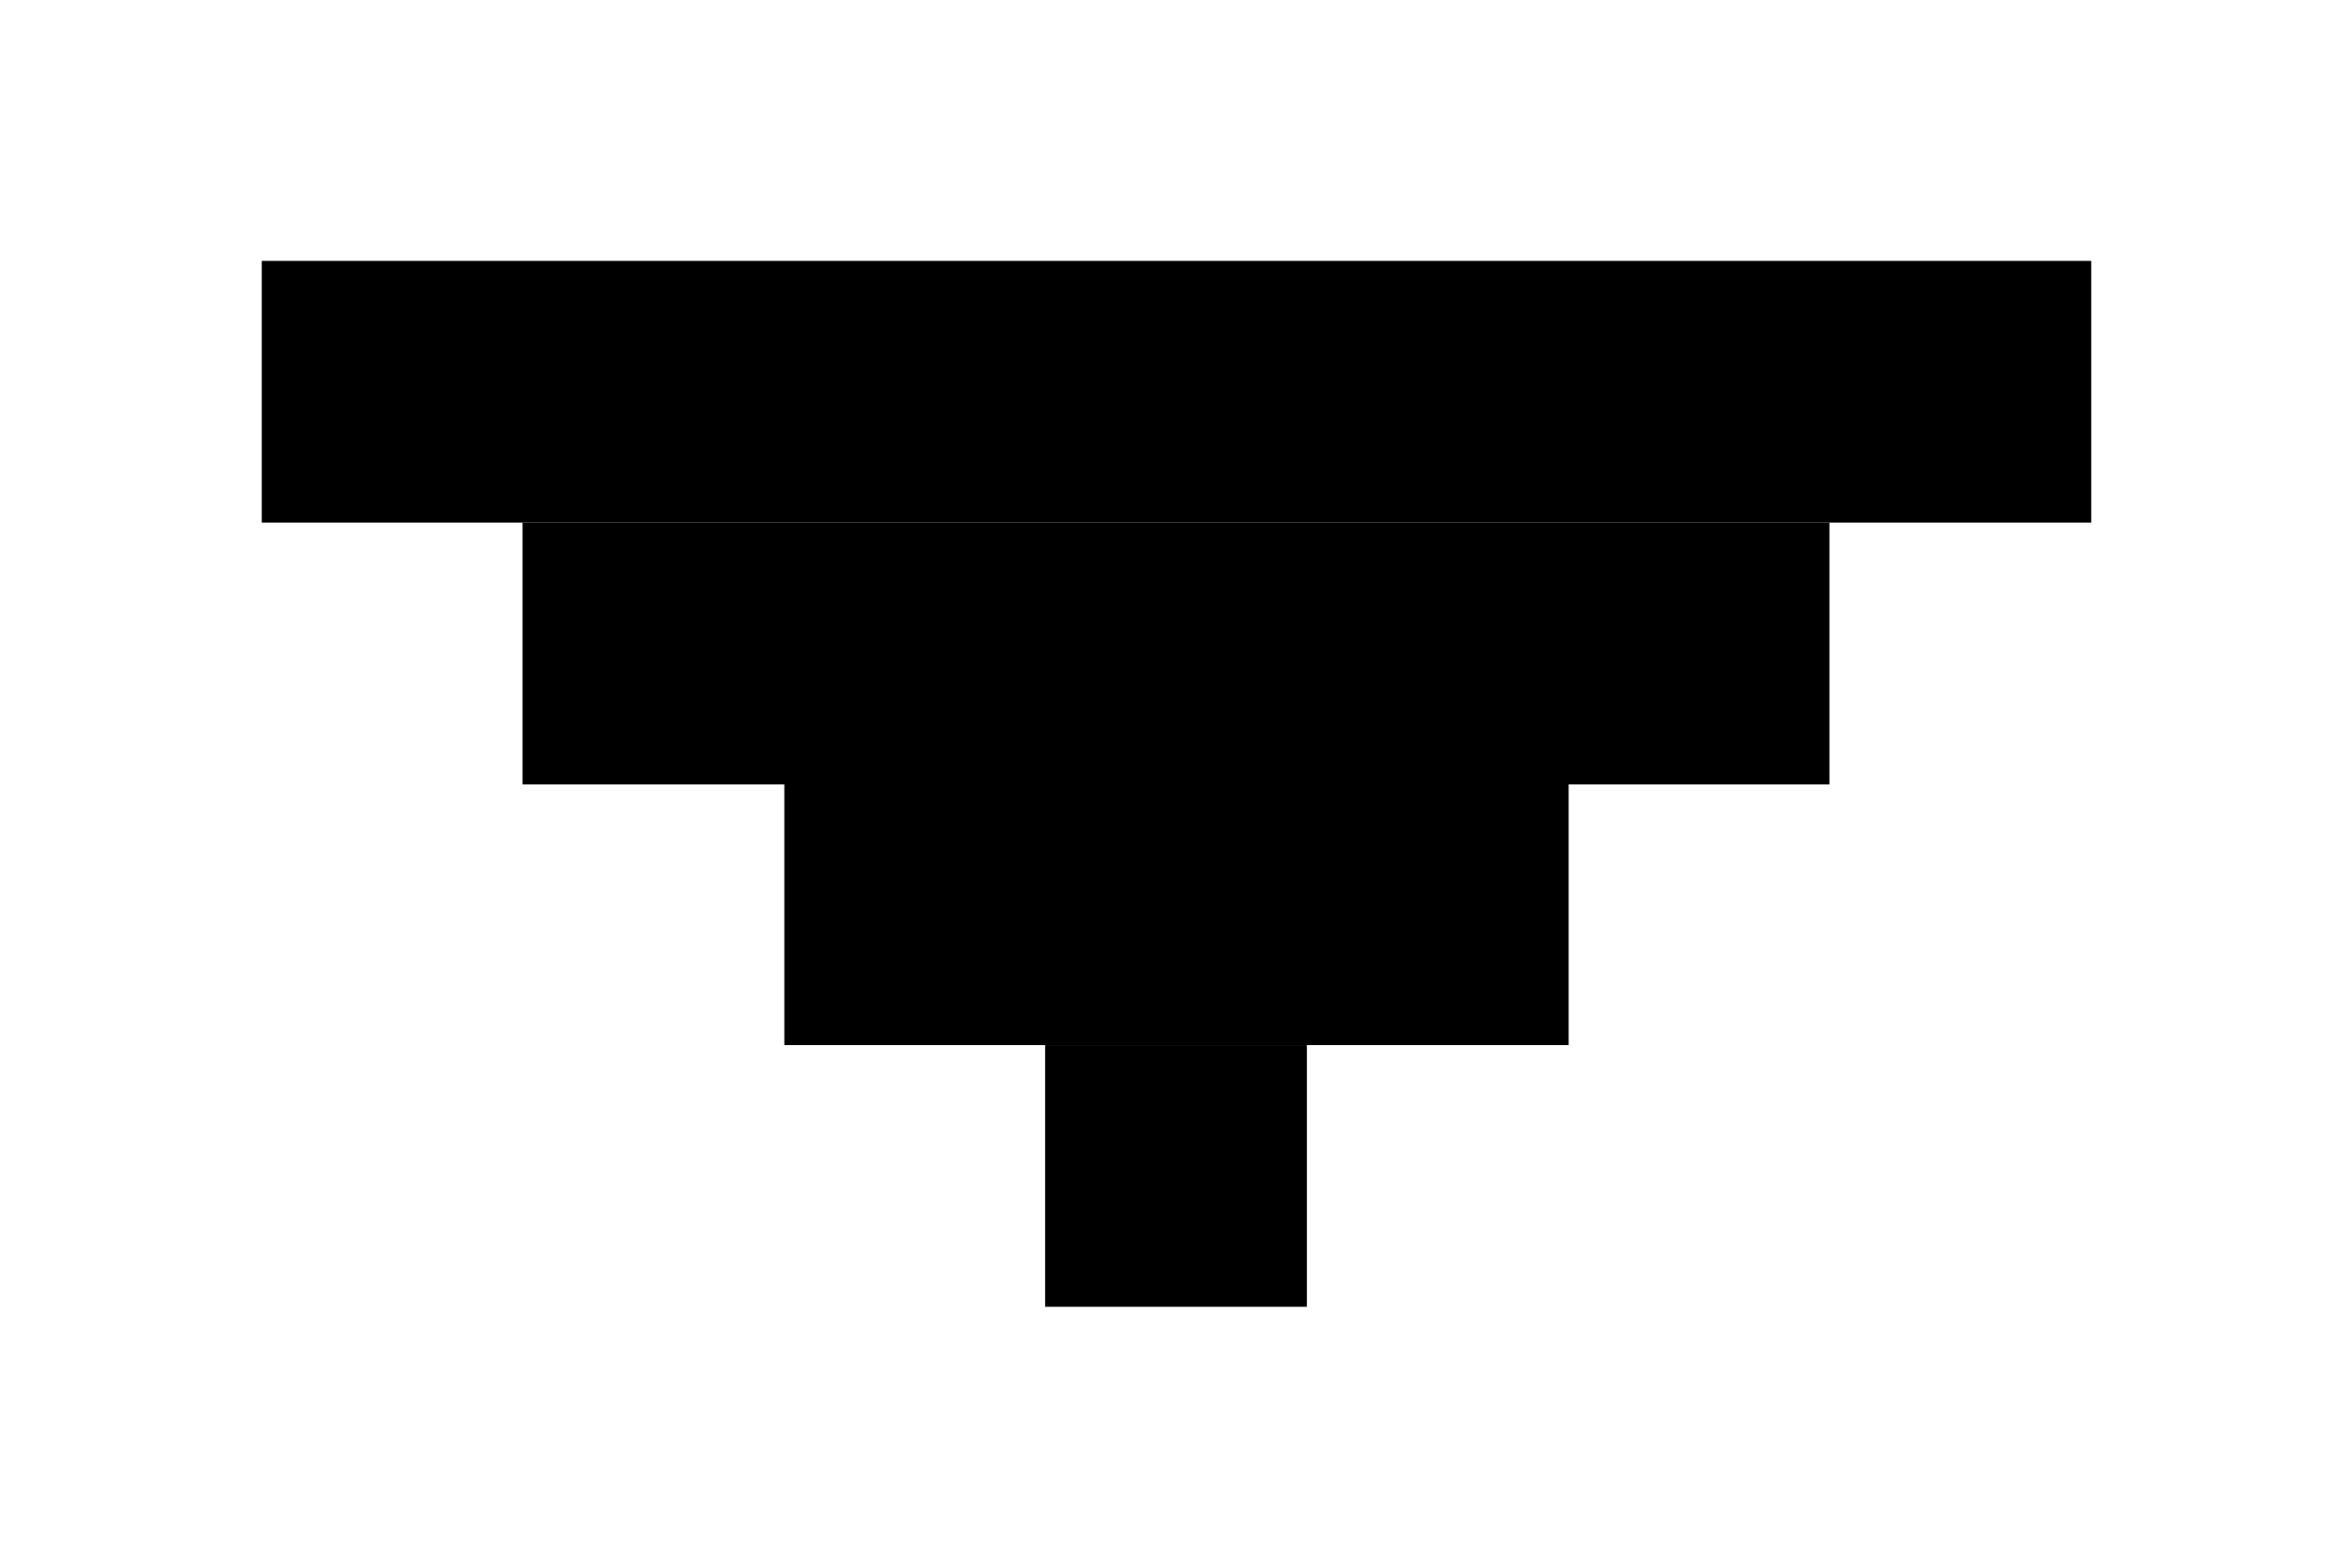 <?xml version="1.0" encoding="UTF-8" standalone="no"?>
<!-- Created with Inkscape (http://www.inkscape.org/) -->

<svg
   width="9"
   height="6"
   viewBox="0 0 2.381 1.587"
   version="1.1"
   id="svg1"
   inkscape:export-filename="arr-up.svg"
   inkscape:export-xdpi="96"
   inkscape:export-ydpi="96"
   xmlns:inkscape="http://www.inkscape.org/namespaces/inkscape"
   xmlns:sodipodi="http://sodipodi.sourceforge.net/DTD/sodipodi-0.dtd"
   xmlns="http://www.w3.org/2000/svg"
   xmlns:svg="http://www.w3.org/2000/svg">
  <sodipodi:namedview
     id="namedview1"
     pagecolor="#ffffff"
     bordercolor="#000000"
     borderopacity="0.25"
     inkscape:showpageshadow="2"
     inkscape:pageopacity="0.0"
     inkscape:pagecheckerboard="true"
     inkscape:deskcolor="#d1d1d1"
     inkscape:document-units="mm"
     shape-rendering="auto" />
  <defs
     id="defs1" />
  <g
     inkscape:label="Layer 1"
     inkscape:groupmode="layer"
     id="layer1">
    <rect
       style="fill:#000000;fill-opacity:1;stroke-width:0.265"
       id="rect1"
       width="0.265"
       height="1.852"
       x="-0.529"
       y="0.265"
       transform="rotate(-90)" />
    <rect
       style="fill:#000000;fill-opacity:1;stroke-width:0.224"
       id="rect1-3"
       width="0.265"
       height="1.323"
       x="-0.794"
       y="0.529"
       transform="rotate(-90)" />
    <rect
       style="fill:#000000;fill-opacity:1;stroke-width:0.173"
       id="rect1-3-8"
       width="0.265"
       height="0.794"
       x="-1.058"
       y="0.794"
       transform="rotate(-90)" />
    <rect
       style="fill:#000000;fill-opacity:1;stroke-width:0.1"
       id="rect1-3-2"
       width="0.265"
       height="0.265"
       x="-1.323"
       y="1.058"
       transform="rotate(-90)" />
  </g>
</svg>

